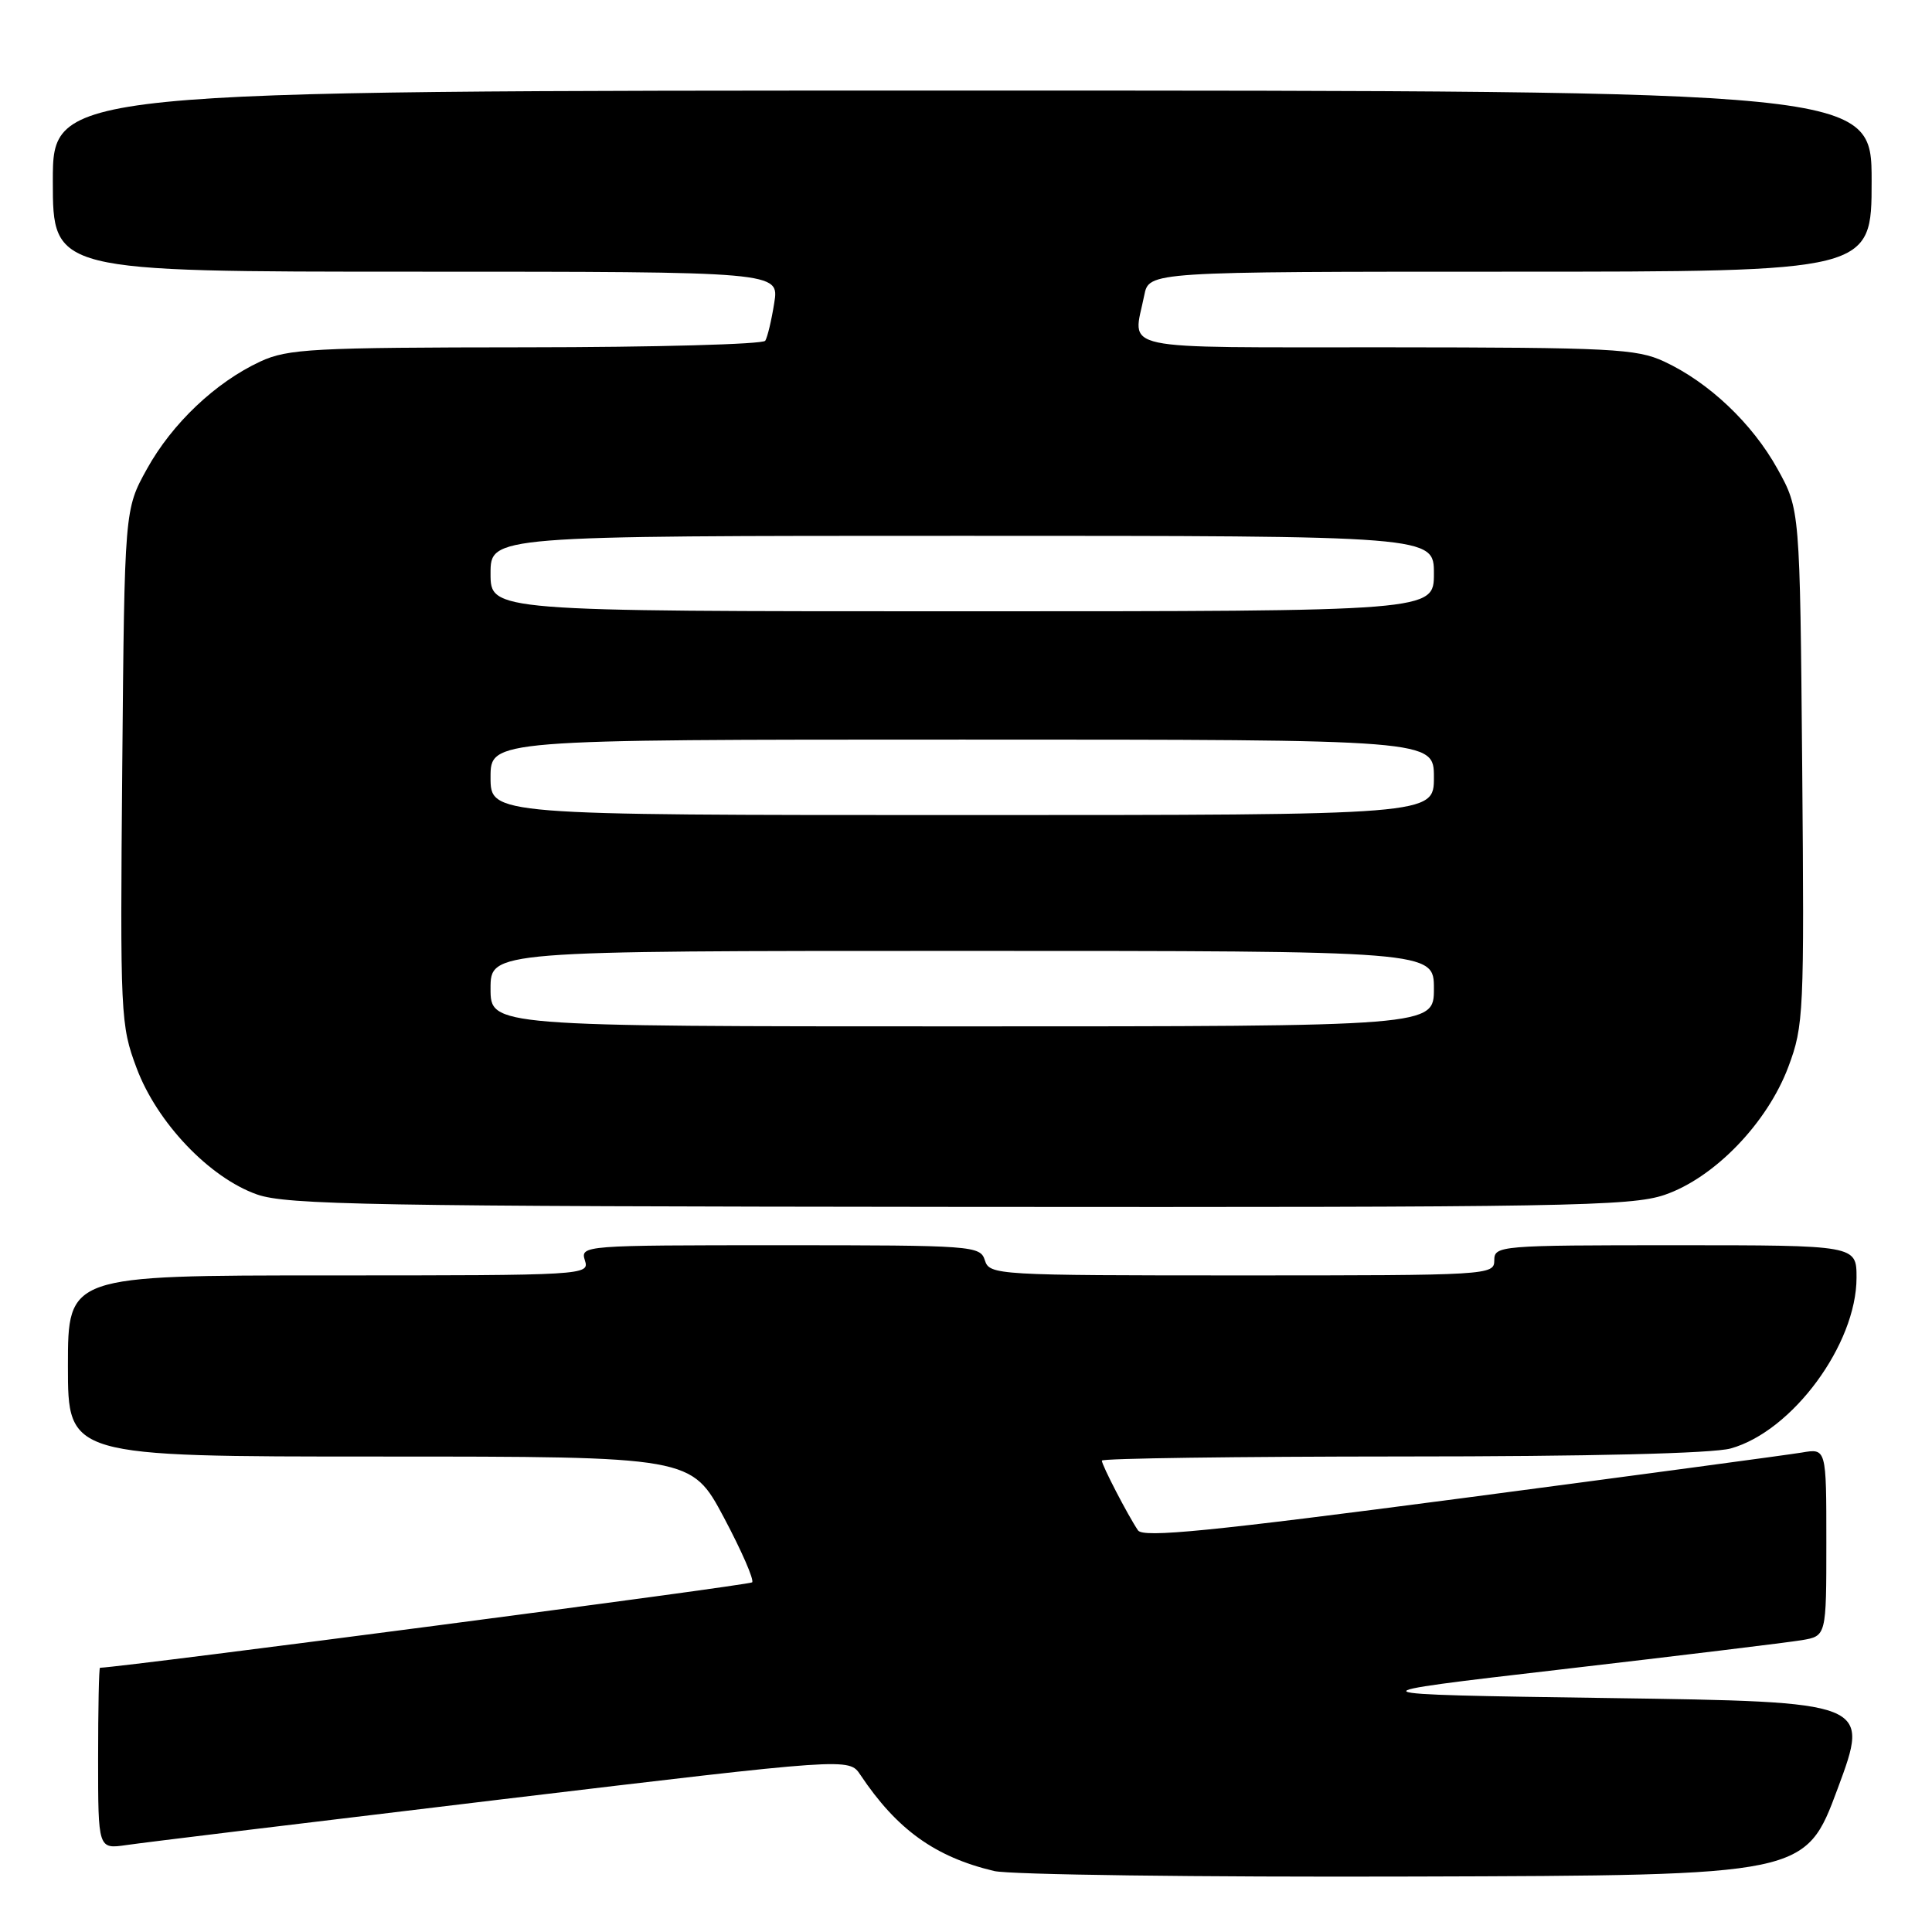 <?xml version="1.0" encoding="UTF-8" standalone="no"?>
<!DOCTYPE svg PUBLIC "-//W3C//DTD SVG 1.1//EN" "http://www.w3.org/Graphics/SVG/1.1/DTD/svg11.dtd" >
<svg xmlns="http://www.w3.org/2000/svg" xmlns:xlink="http://www.w3.org/1999/xlink" version="1.1" viewBox="0 0 256 256">
 <g >
 <path fill="currentColor"
d=" M 243.50 237.00 C 247.77 225.50 247.77 225.50 213.14 225.00 C 178.50 224.50 178.50 224.50 207.00 221.19 C 222.68 219.37 236.96 217.63 238.75 217.33 C 242.00 216.78 242.00 216.78 242.00 204.34 C 242.00 191.91 242.00 191.91 238.75 192.47 C 236.96 192.77 216.63 195.50 193.58 198.54 C 160.23 202.92 151.47 203.79 150.79 202.78 C 149.45 200.80 146.00 194.14 146.00 193.54 C 146.00 193.24 163.89 193.00 185.75 192.99 C 210.69 192.99 226.92 192.59 229.32 191.93 C 237.50 189.66 246.00 178.12 246.00 169.30 C 246.00 165.00 246.00 165.00 222.00 165.00 C 198.67 165.00 198.00 165.06 198.00 167.00 C 198.00 168.96 197.33 169.00 164.57 169.00 C 132.01 169.00 131.12 168.95 130.50 167.00 C 129.89 165.07 128.99 165.00 103.37 165.00 C 77.32 165.00 76.88 165.03 77.50 167.00 C 78.13 168.97 77.68 169.00 43.57 169.00 C 9.00 169.00 9.00 169.00 9.00 181.00 C 9.00 193.00 9.00 193.00 50.31 193.00 C 91.61 193.00 91.61 193.00 95.91 201.06 C 98.27 205.50 99.96 209.37 99.66 209.67 C 99.28 210.05 17.03 220.82 13.25 220.99 C 13.11 221.00 13.00 226.41 13.00 233.01 C 13.00 245.02 13.00 245.02 16.75 244.48 C 18.81 244.17 41.20 241.45 66.50 238.42 C 112.50 232.92 112.50 232.92 114.00 235.17 C 118.84 242.42 123.90 246.06 131.73 247.92 C 133.81 248.41 158.84 248.74 187.36 248.65 C 239.23 248.50 239.23 248.50 243.50 237.00 Z  M 220.56 158.33 C 227.16 156.07 234.17 148.82 236.97 141.35 C 239.01 135.90 239.08 134.28 238.80 101.58 C 238.50 67.50 238.50 67.50 235.53 62.14 C 232.19 56.11 226.44 50.66 220.50 47.90 C 216.86 46.21 213.54 46.04 183.75 46.02 C 147.21 46.00 150.13 46.62 151.62 39.13 C 152.25 36.00 152.25 36.00 200.12 36.00 C 248.00 36.00 248.00 36.00 248.00 24.00 C 248.00 12.00 248.00 12.00 127.50 12.00 C 7.00 12.00 7.00 12.00 7.00 24.00 C 7.00 36.00 7.00 36.00 55.13 36.00 C 103.26 36.00 103.26 36.00 102.59 40.15 C 102.23 42.44 101.69 44.69 101.40 45.15 C 101.12 45.62 86.85 46.01 69.69 46.02 C 41.42 46.04 38.13 46.22 34.50 47.90 C 28.56 50.66 22.81 56.11 19.47 62.14 C 16.50 67.50 16.50 67.50 16.20 101.58 C 15.91 134.59 15.97 135.85 18.10 141.52 C 20.80 148.75 27.75 156.05 34.05 158.27 C 37.96 159.65 49.28 159.85 127.07 159.92 C 207.40 159.99 216.10 159.84 220.56 158.33 Z  M 65.00 131.00 C 65.00 126.00 65.00 126.00 127.50 126.00 C 190.00 126.00 190.00 126.00 190.00 131.00 C 190.00 136.00 190.00 136.00 127.50 136.00 C 65.00 136.00 65.00 136.00 65.00 131.00 Z  M 65.00 103.00 C 65.00 98.00 65.00 98.00 127.50 98.00 C 190.00 98.00 190.00 98.00 190.00 103.00 C 190.00 108.00 190.00 108.00 127.50 108.00 C 65.00 108.00 65.00 108.00 65.00 103.00 Z  M 65.00 76.00 C 65.00 71.00 65.00 71.00 127.50 71.00 C 190.00 71.00 190.00 71.00 190.00 76.00 C 190.00 81.00 190.00 81.00 127.50 81.00 C 65.00 81.00 65.00 81.00 65.00 76.00 Z "/>
</g>
</svg>